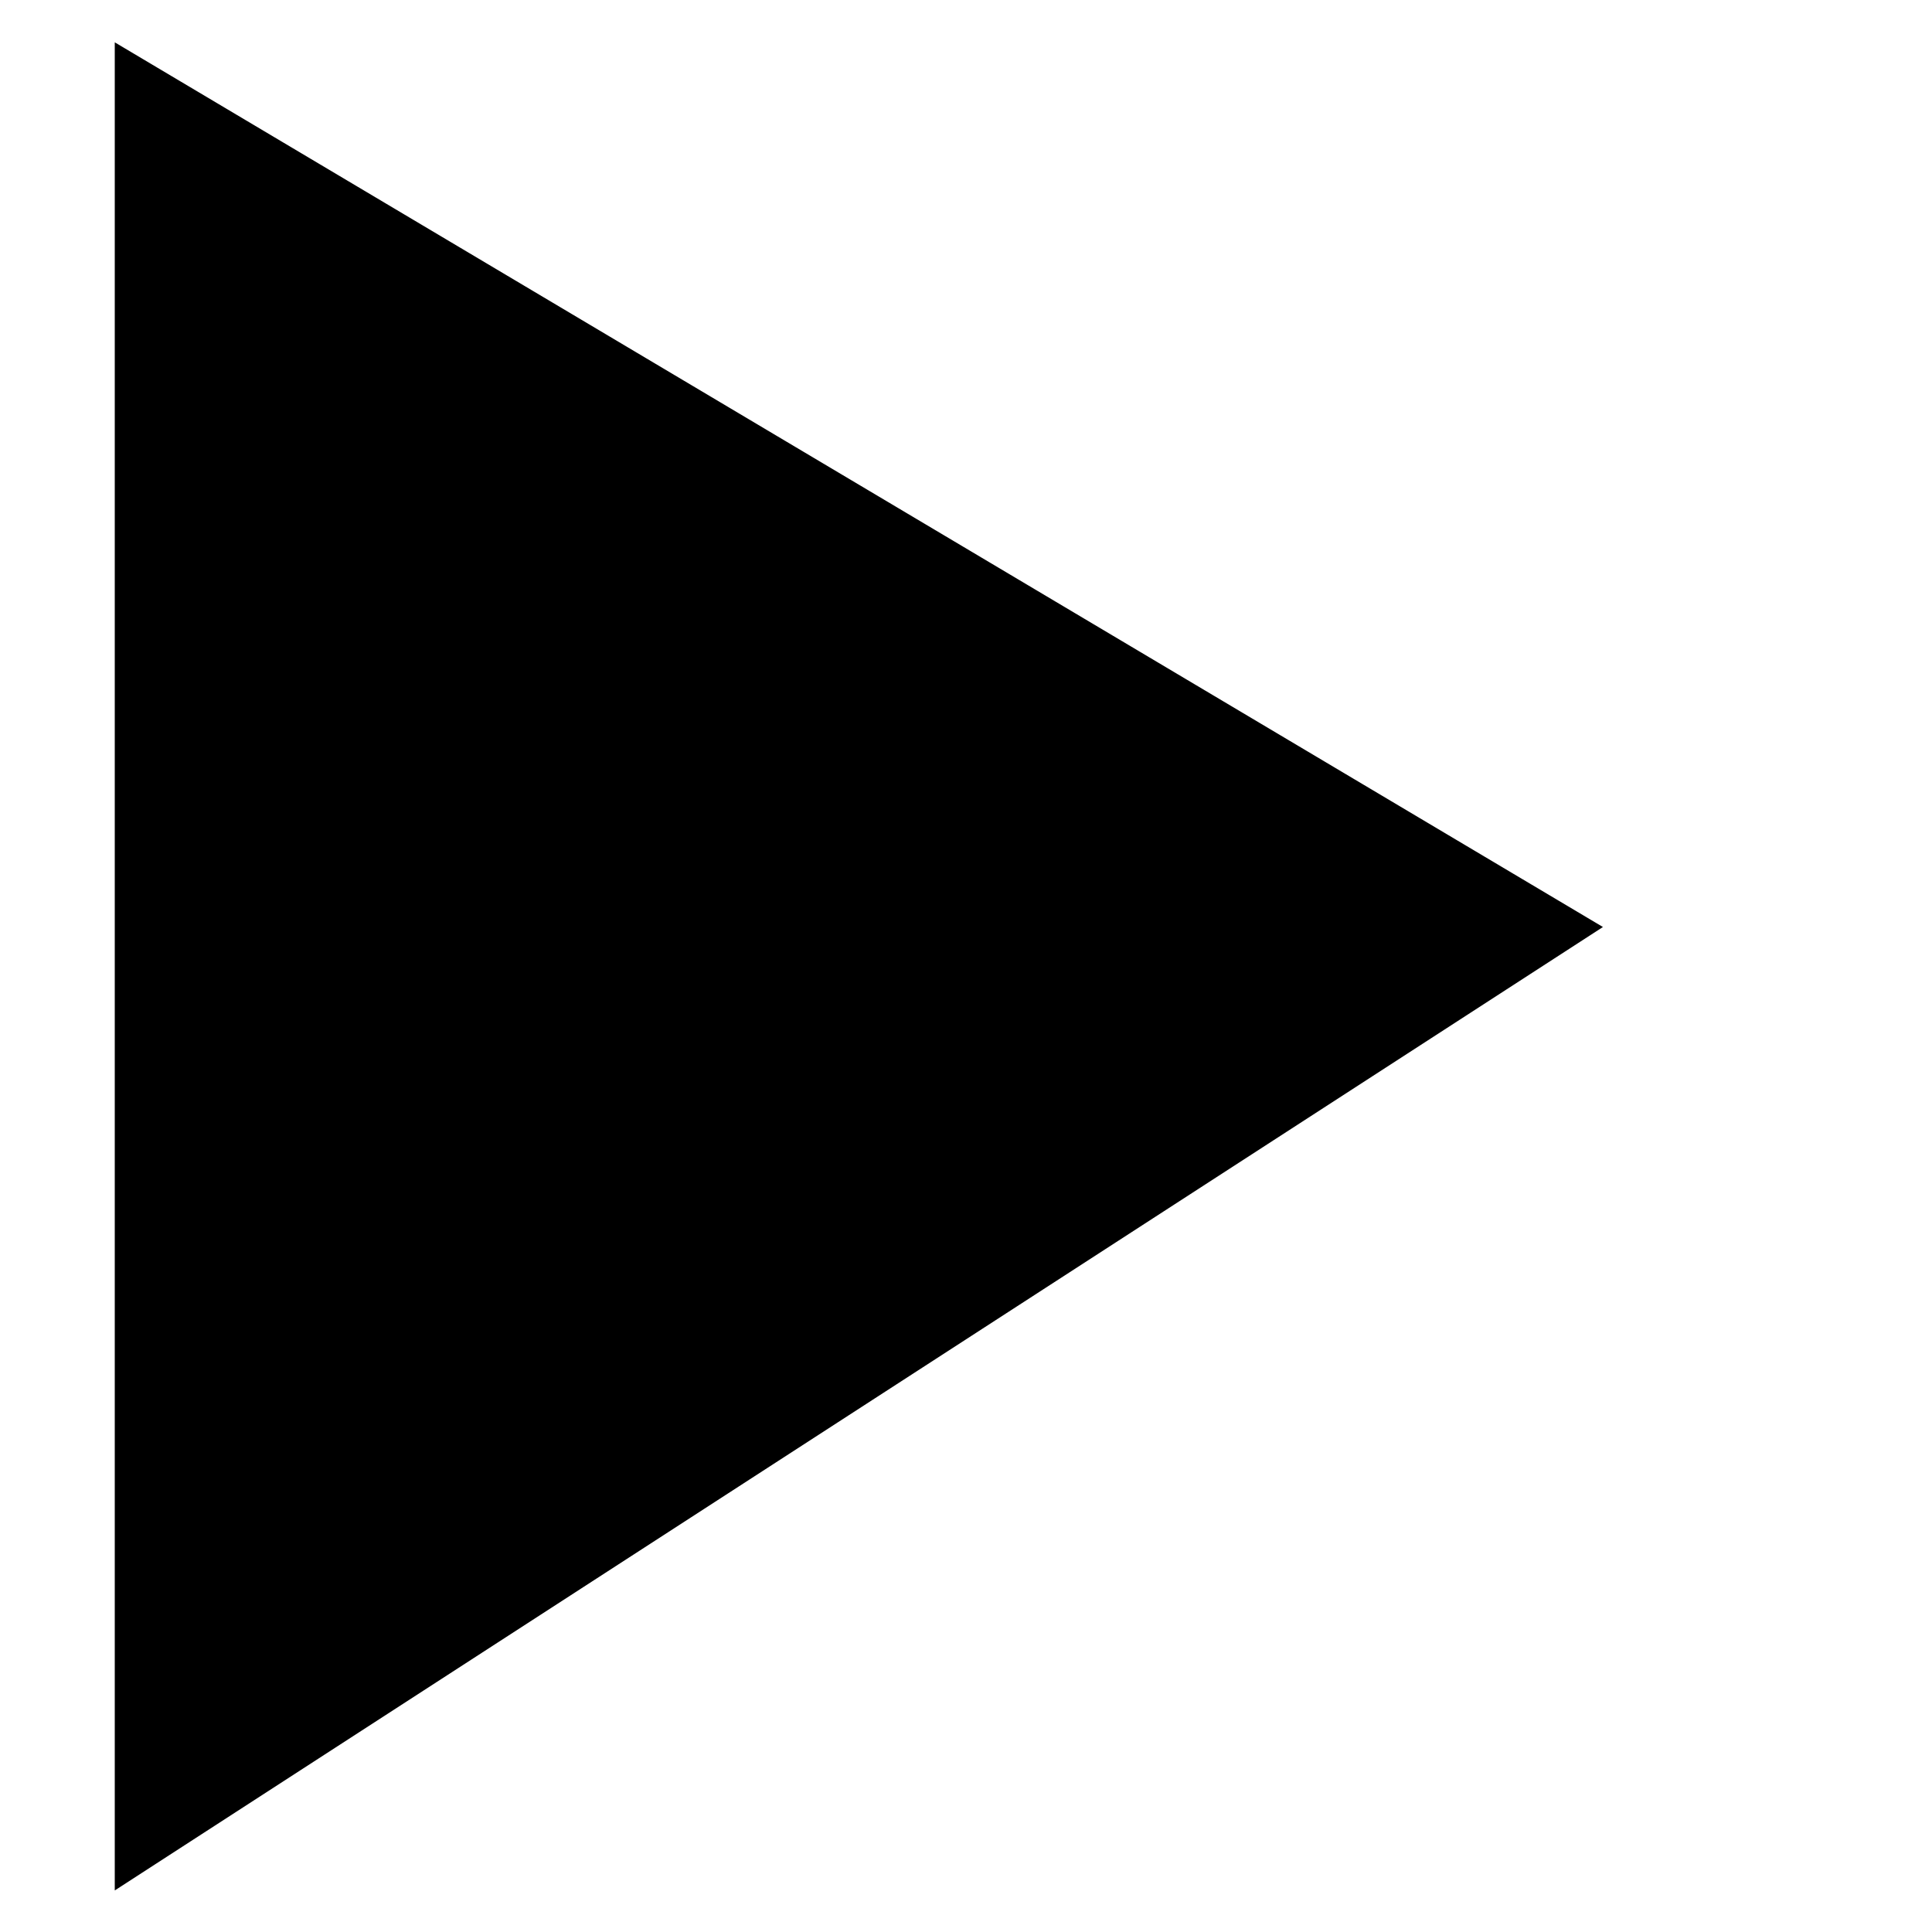 <?xml version="1.0" encoding="utf-8"?>
<!-- Generator: Adobe Illustrator 26.2.1, SVG Export Plug-In . SVG Version: 6.00 Build 0)  -->
<svg version="1.1" xmlns="http://www.w3.org/2000/svg" xmlns:xlink="http://www.w3.org/1999/xlink" x="0px" y="0px"
	 viewBox="0 0 100 100" style="enable-background:new 0 0 100 100;" xml:space="preserve">
<style type="text/css">
	.st0{stroke:#000000;stroke-miterlimit:10;}
	.st1{display:none;}
</style>
<g id="Layer_1">
	<polygon class="st0" points="6.44,96.93 82.02,48 6.44,3.07 	"/>
</g>
<g id="Layer_2" class="st1">
</g>
</svg>
